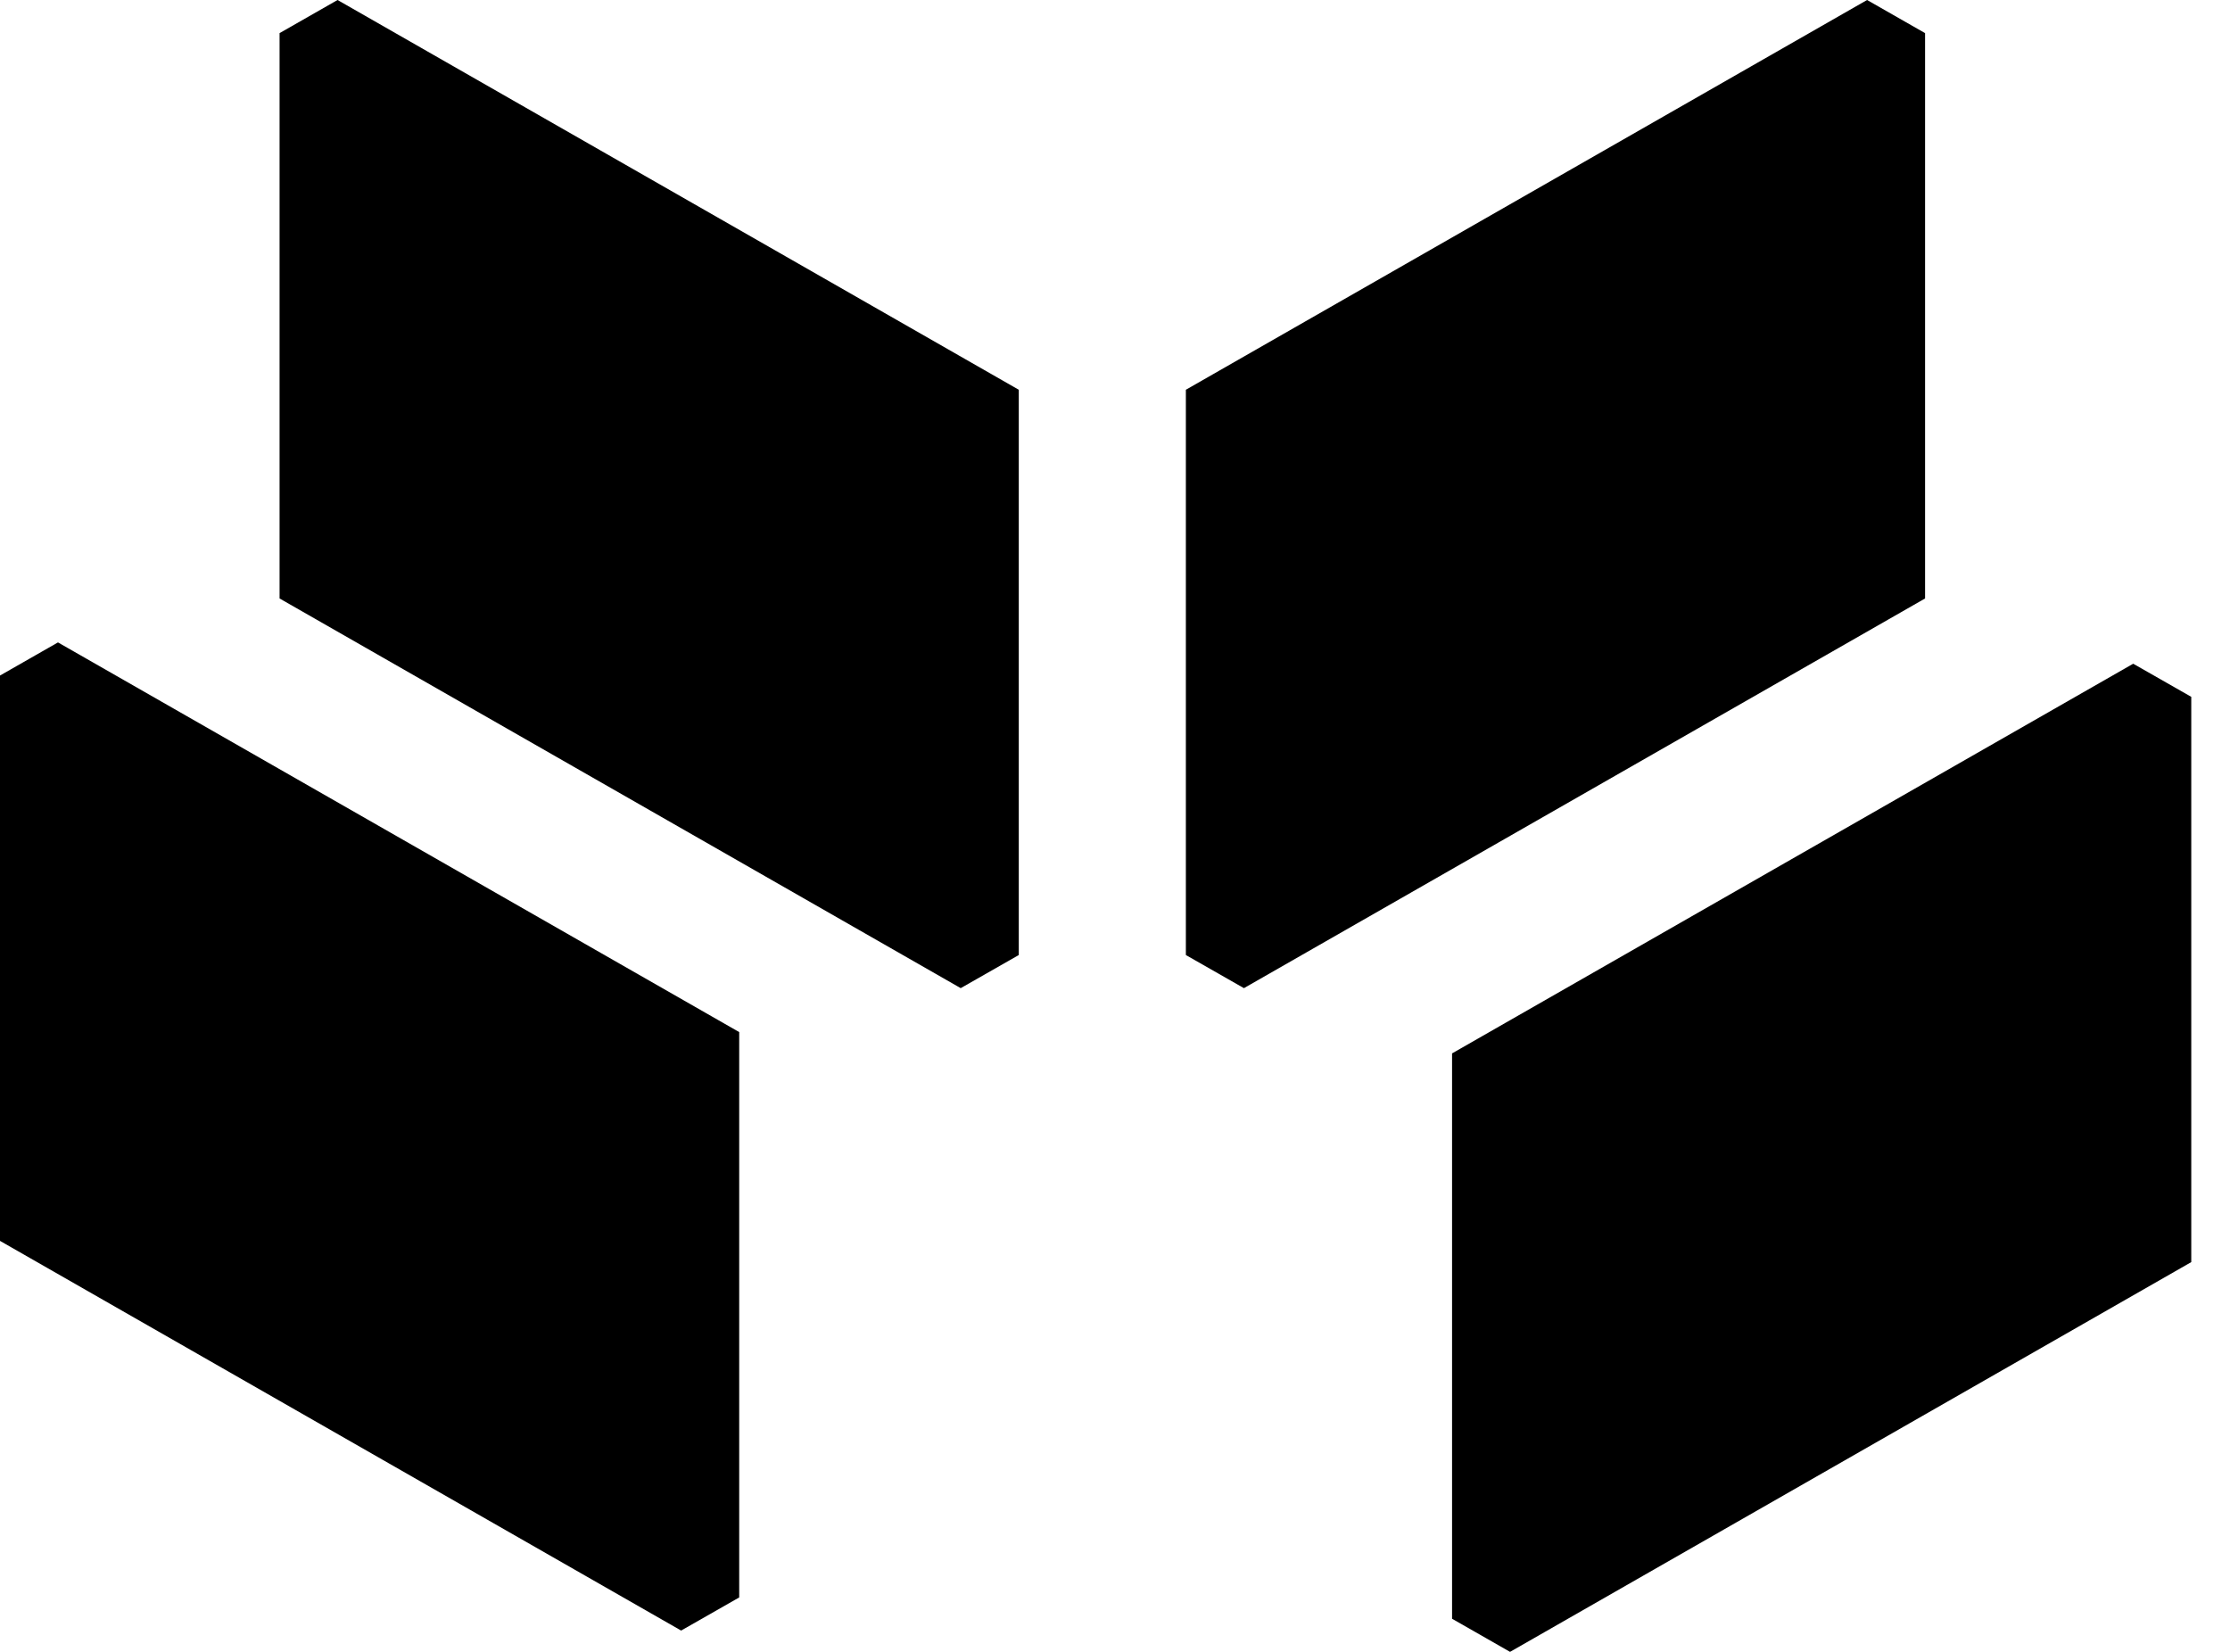 <svg width="27" height="20" viewBox="0 0 27 20" fill="none" xmlns="http://www.w3.org/2000/svg">
<path d="M3.385 0.401V7.246L11.632 11.964C11.944 11.787 12.023 11.741 12.335 11.563V4.719L4.087 0C3.776 0.178 3.697 0.223 3.385 0.401Z" fill="black"/>
<path d="M0 8.179V15.024L8.247 19.742C8.559 19.564 8.638 19.519 8.95 19.341V12.496L0.702 7.778C0.391 7.956 0.312 8.001 0 8.179Z" fill="black"/>
<path d="M23.308 0.401C22.996 0.223 22.917 0.178 22.606 0L14.358 4.719V11.563C14.67 11.741 14.749 11.787 15.061 11.964L23.308 7.246V0.401Z" fill="black"/>
<path d="M25.828 8.036L17.581 12.754V19.599C17.893 19.777 17.972 19.822 18.283 20L26.531 15.281V8.437C26.219 8.259 26.14 8.213 25.828 8.036Z" fill="black"/>
</svg>
